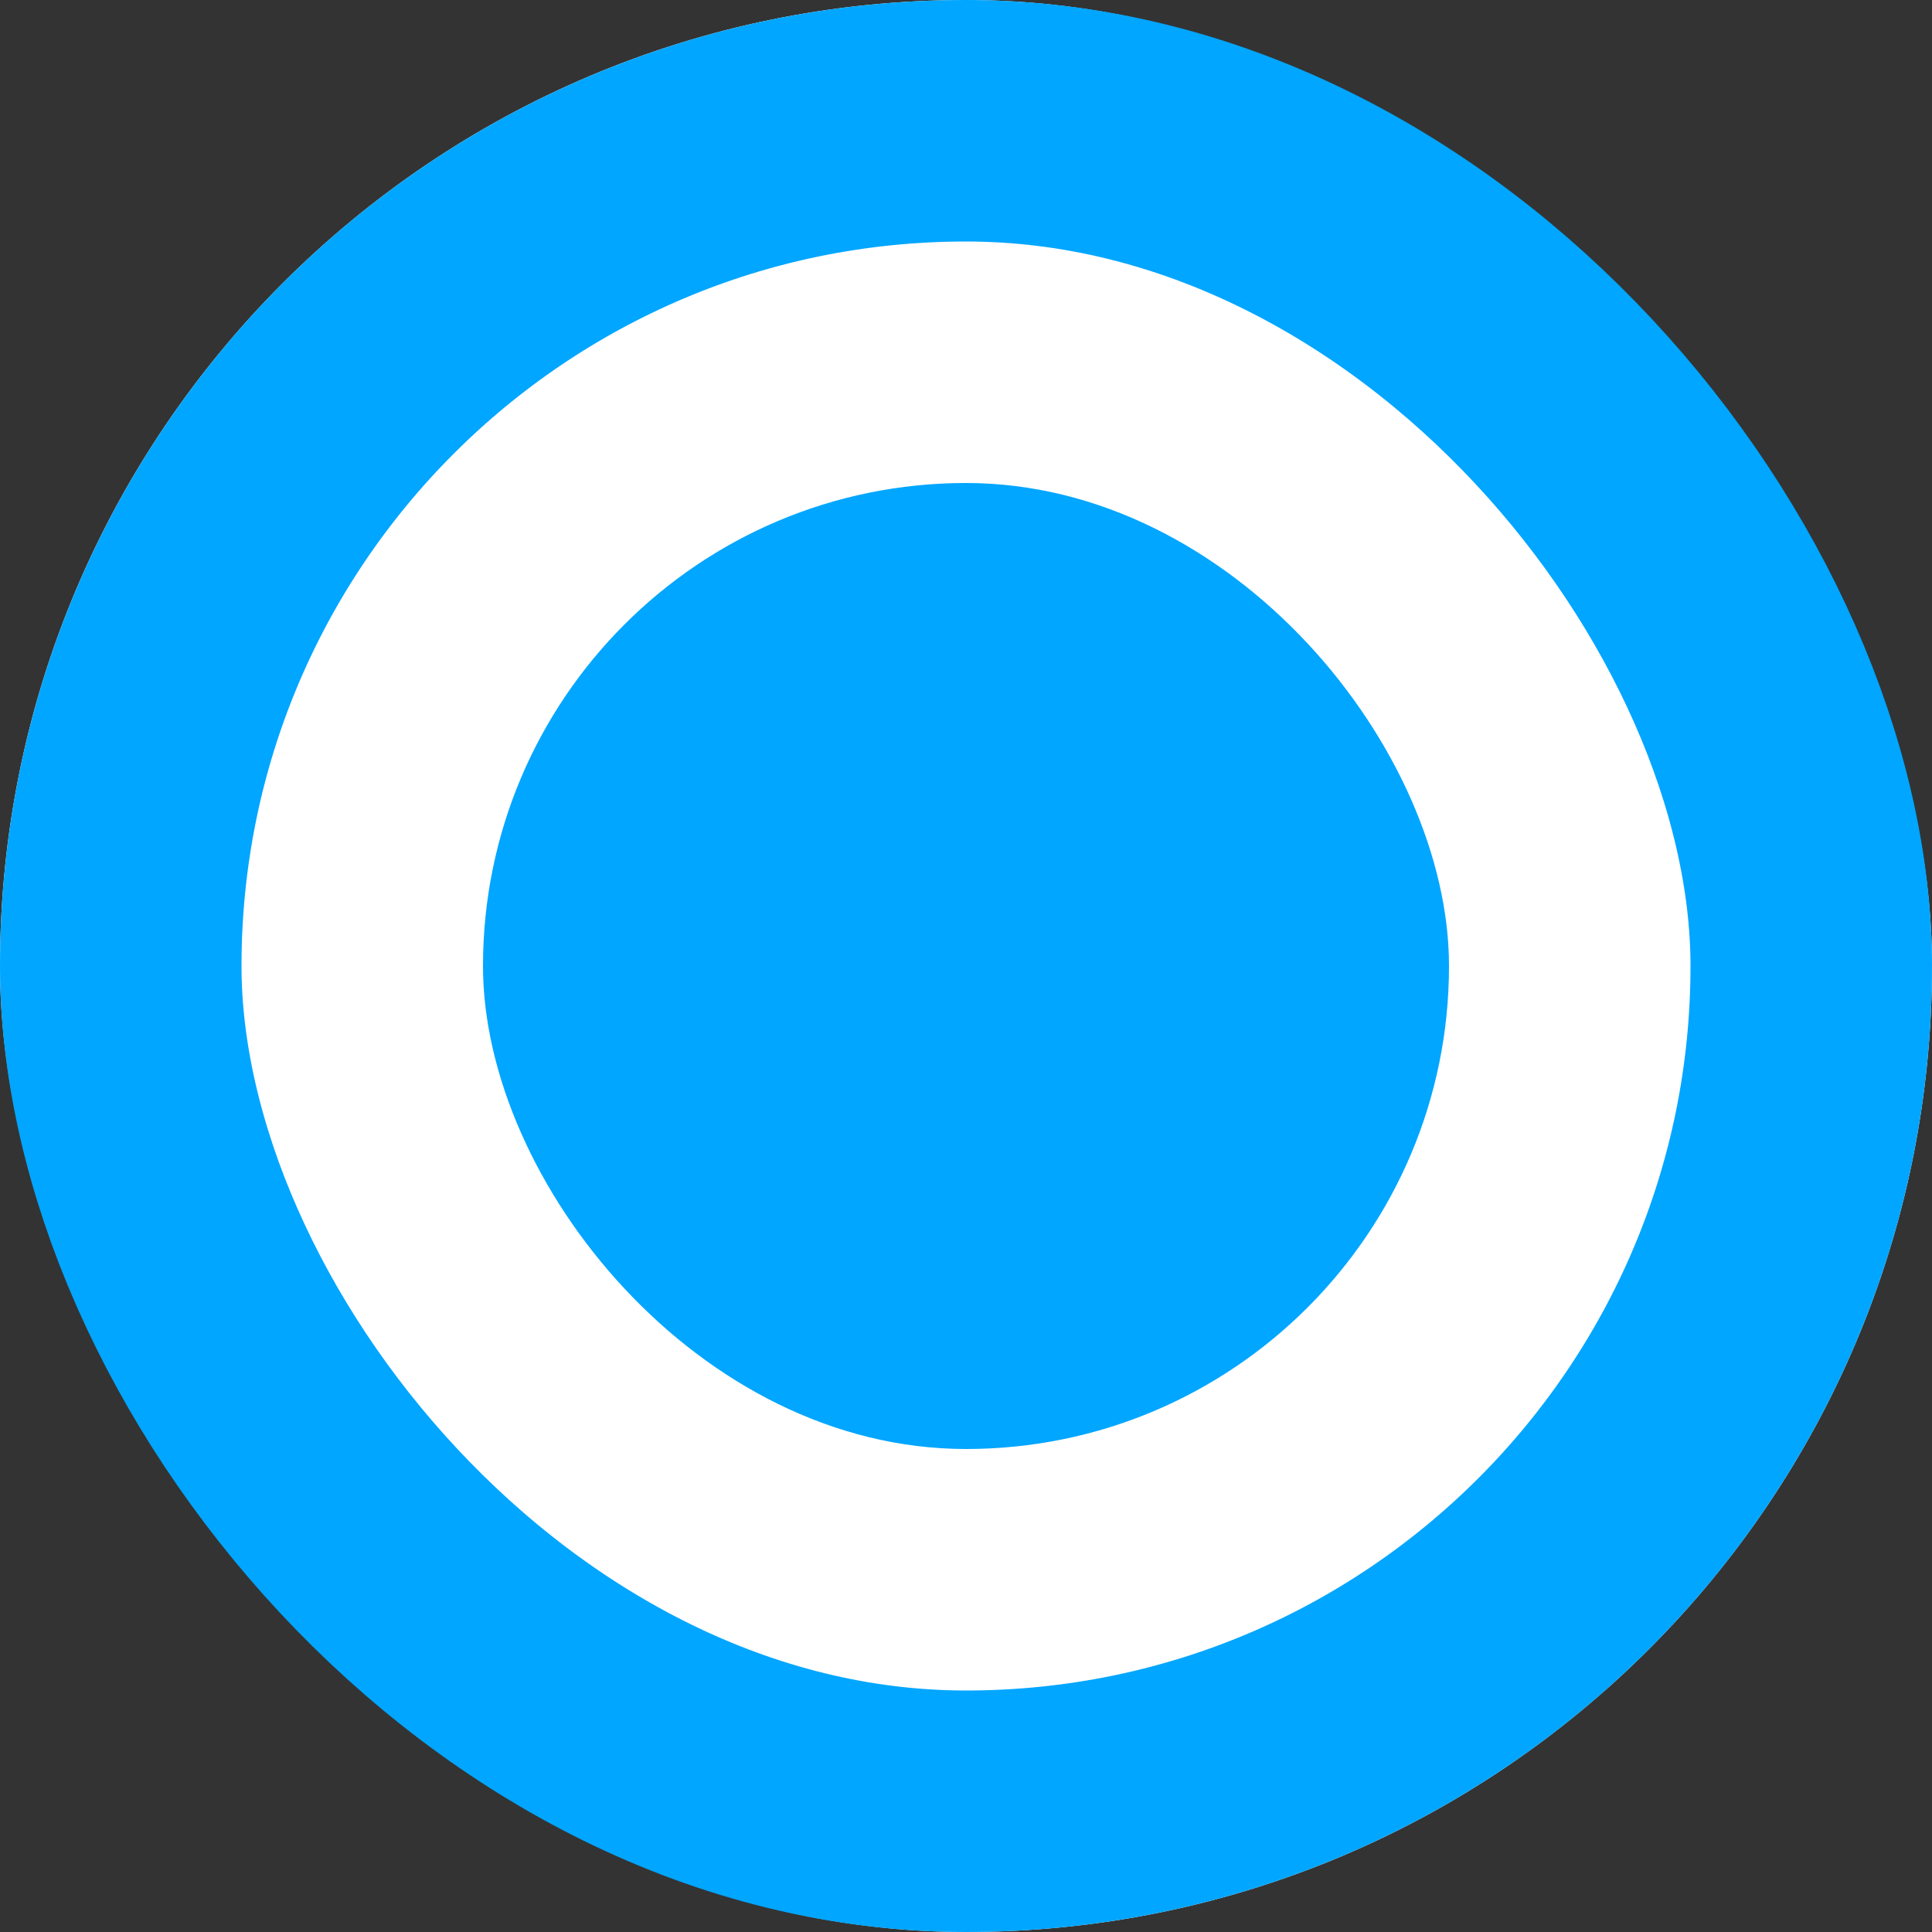 <svg id="check" xmlns="http://www.w3.org/2000/svg" width="16" height="16" viewBox="0 0 16 16">
  <rect x="0" y="0" width="16" height="16" fill="#333333" stroke="none"/>
  <g id="Rectangle" fill="#fff" stroke="#00a6ff" stroke-width="2">
    <rect width="16" height="16" rx="8" stroke="none"/>
    <rect x="1" y="1" width="14" height="14" rx="7" fill="none"/>
  </g>
  <rect id="Rectangle-2" data-name="Rectangle" width="8" height="8" rx="4" transform="translate(4 4)" fill="#00a6ff"/>
</svg>
